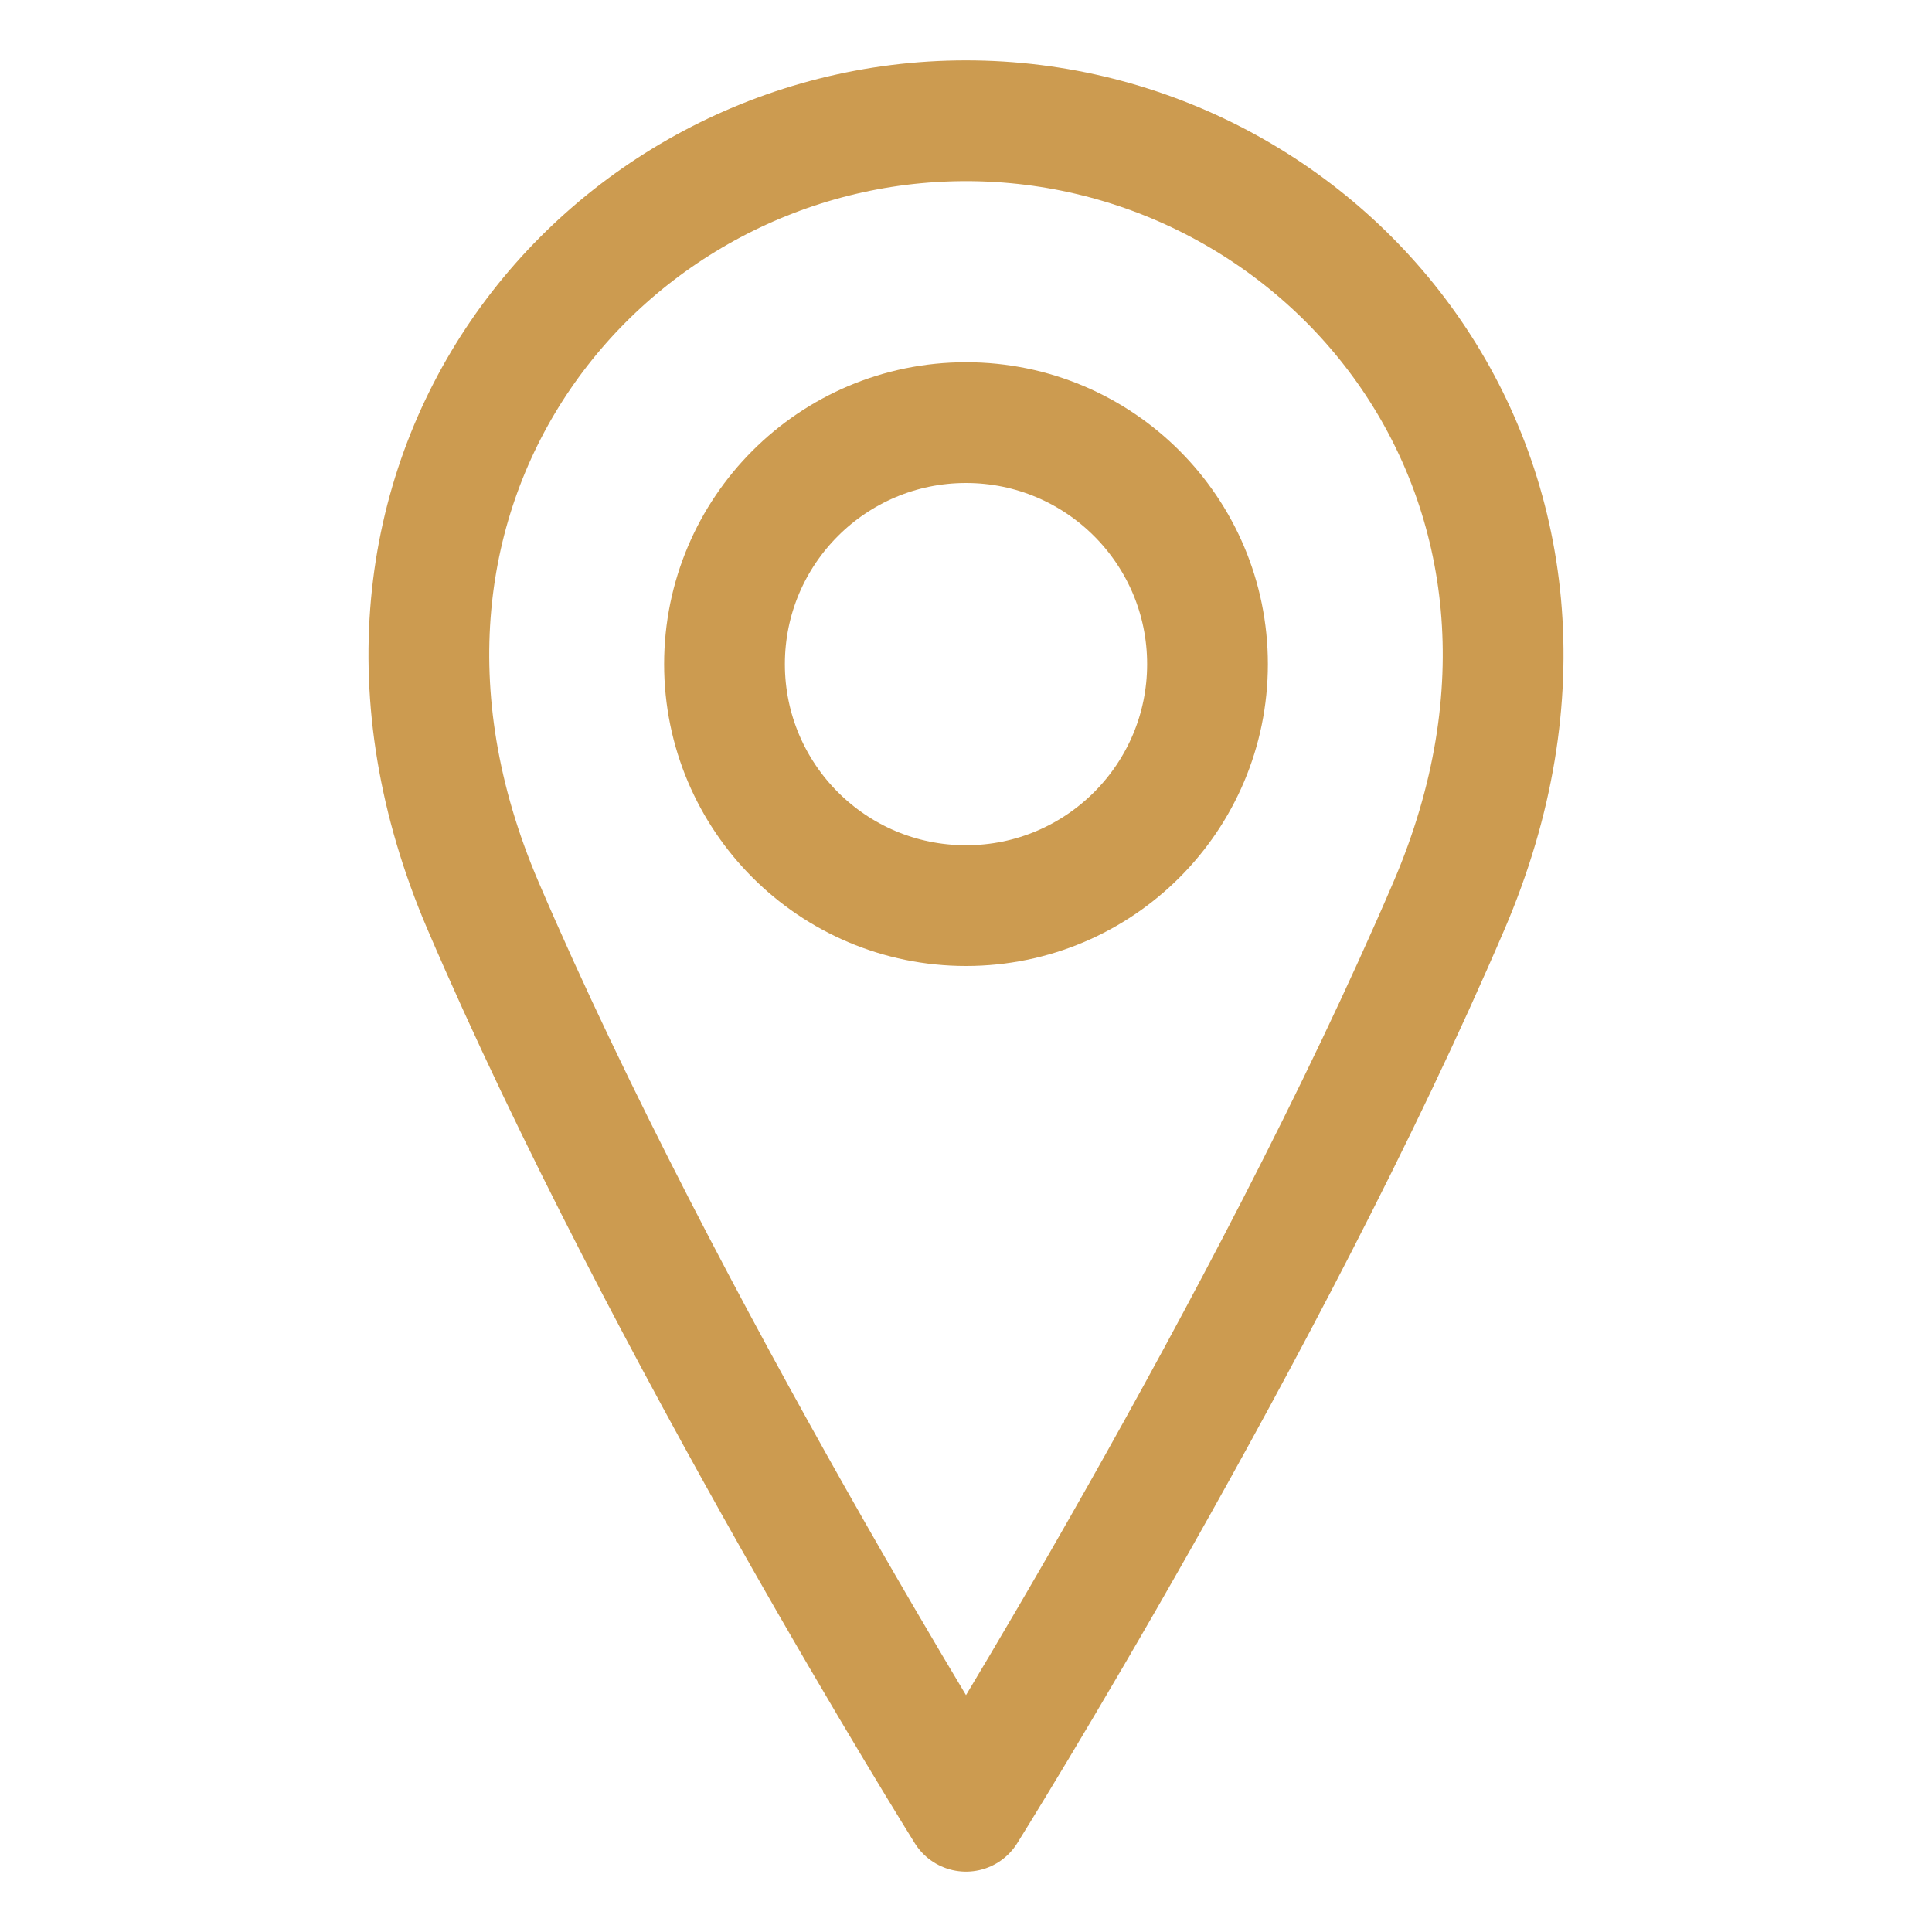 <svg xmlns="http://www.w3.org/2000/svg" width="24" height="24" viewBox="0 0 32 32"><g fill="none" stroke="#CC9B50" stroke-linecap="round" stroke-linejoin="round" stroke-width="2"><circle cx="16" cy="11" r="4"/><path d="M24 15c-3 7-8 15-8 15s-5-8-8-15s2-13 8-13s11 6 8 13"/></g></svg>